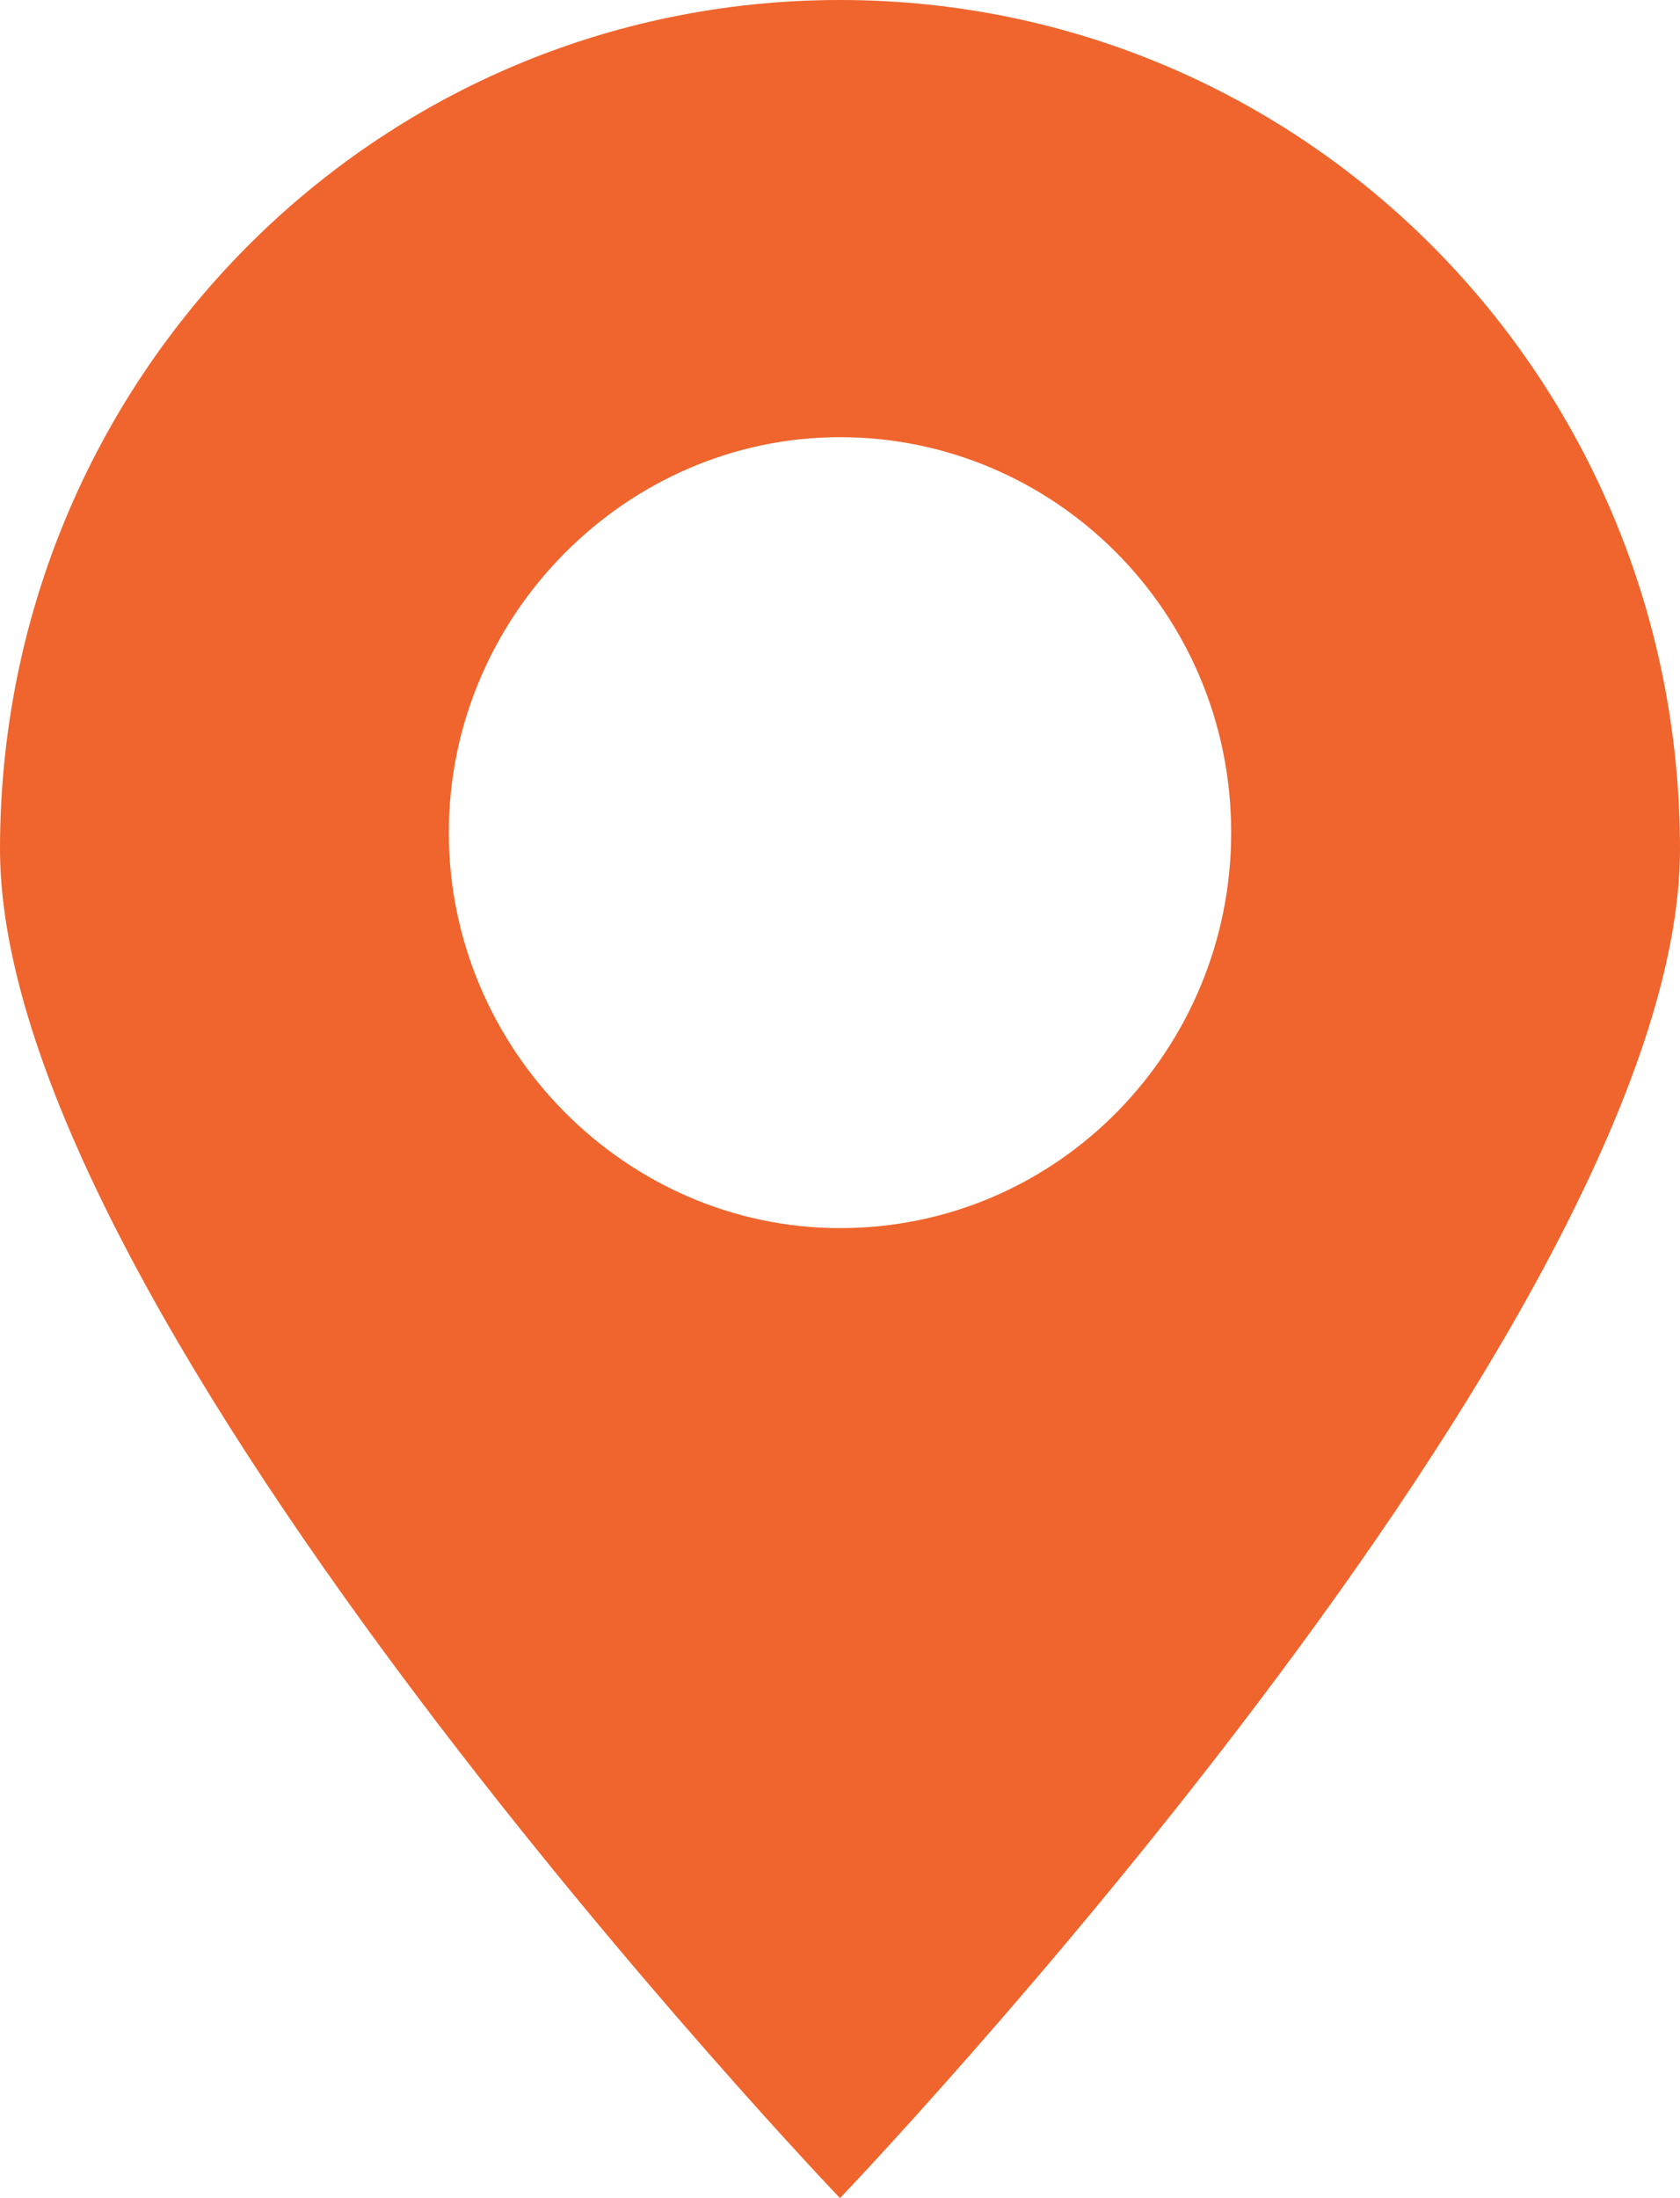 <svg width="13" height="17" viewBox="0 0 13 17" fill="none" xmlns="http://www.w3.org/2000/svg">
<path d="M13 6.568C13 2.93 10.101 0 6.5 0C2.9 0 0 2.93 0 6.568C0 10.206 6.5 17 6.5 17C6.5 17 13 10.206 13 6.568ZM3.473 6.439C3.473 4.765 4.843 3.381 6.5 3.381C8.157 3.381 9.527 4.733 9.527 6.439C9.527 8.114 8.189 9.498 6.5 9.498C4.843 9.498 3.473 8.114 3.473 6.439Z" fill="#EF652D"/>
</svg>
